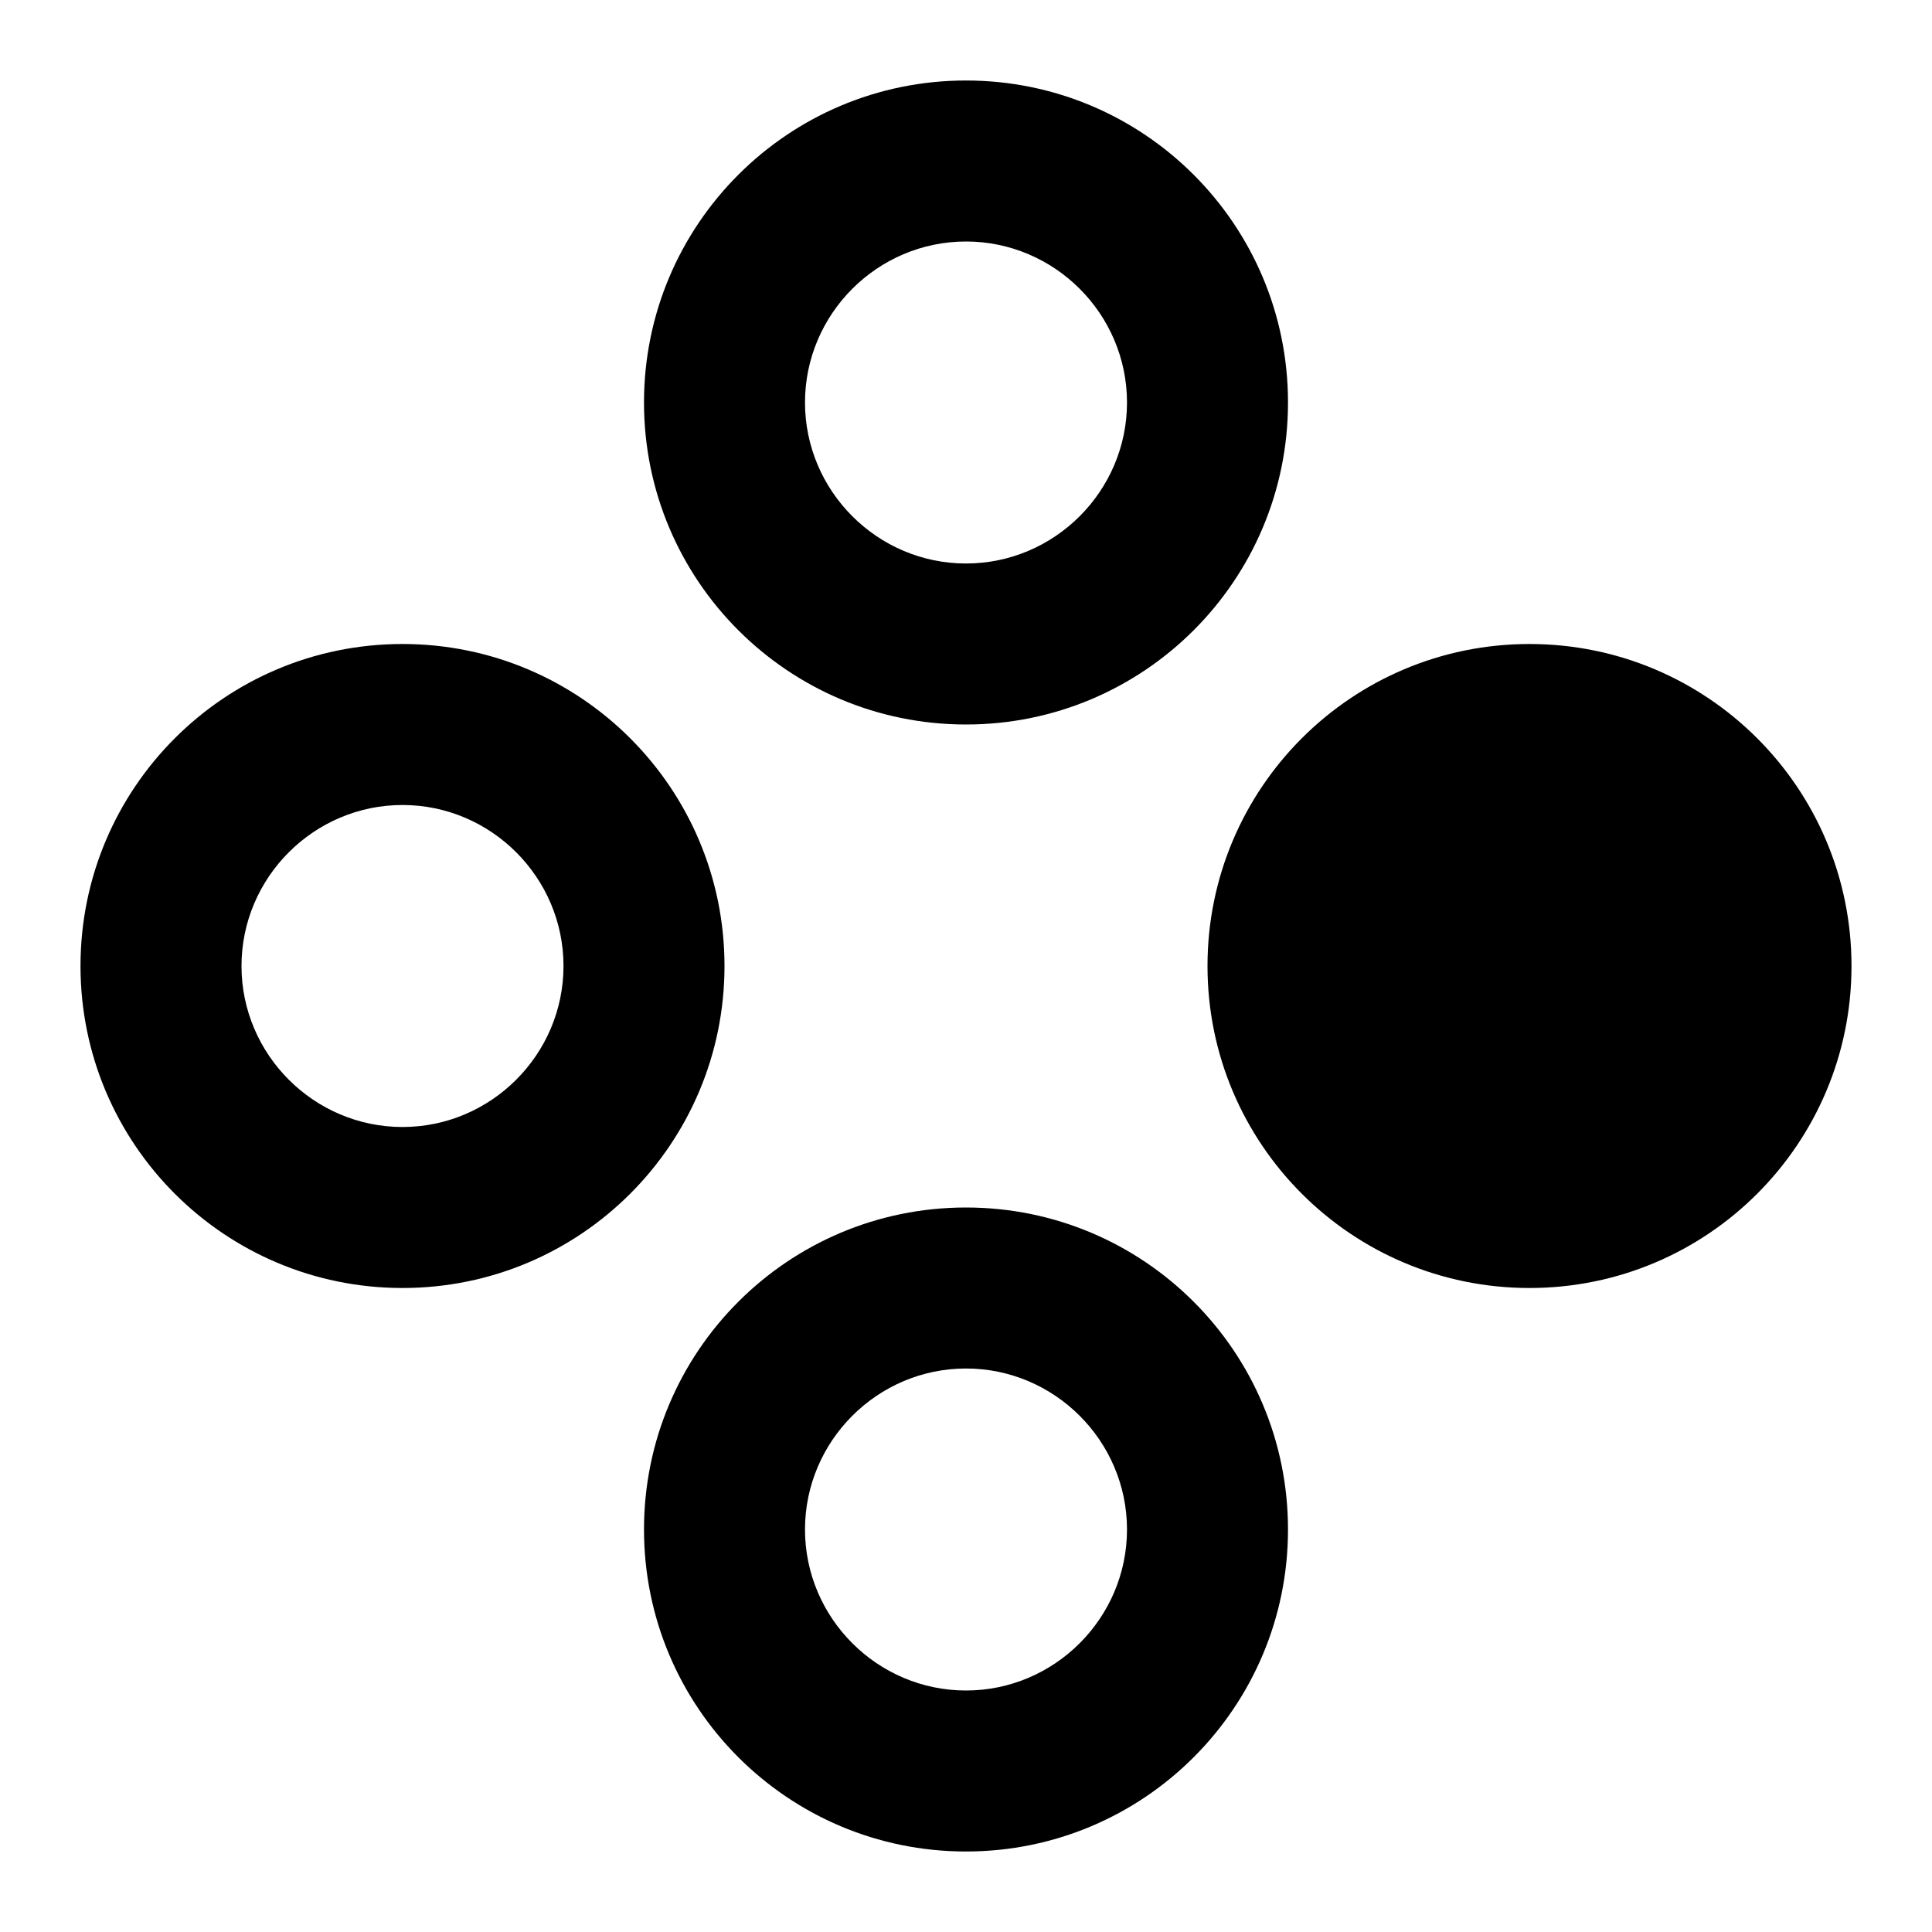 <?xml version="1.0" encoding="UTF-8"?><!DOCTYPE svg PUBLIC "-//W3C//DTD SVG 1.1//EN" "http://www.w3.org/Graphics/SVG/1.1/DTD/svg11.dtd"><svg xmlns="http://www.w3.org/2000/svg" xmlns:xlink="http://www.w3.org/1999/xlink" version="1.1" id="mdi-gamepad-circle-right" width="24" height="24" viewBox="0 0 24 24"><path d="M5,8C7.21,8 9,9.79 9,12C9,14.21 7.21,16 5,16C2.79,16 1,14.21 1,12C1,9.79 2.79,8 5,8M12,1C14.21,1 16,2.79 16,5C16,7.21 14.21,9 12,9C9.79,9 8,7.21 8,5C8,2.79 9.79,1 12,1M12,15C14.21,15 16,16.79 16,19C16,21.21 14.21,23 12,23C9.79,23 8,21.21 8,19C8,16.79 9.79,15 12,15M19,8C21.21,8 23,9.79 23,12C23,14.21 21.21,16 19,16C16.79,16 15,14.21 15,12C15,9.79 16.79,8 19,8M12,3C10.9,3 10,3.9 10,5C10,6.1 10.9,7 12,7C13.1,7 14,6.1 14,5C14,3.9 13.1,3 12,3M5,10C3.9,10 3,10.9 3,12C3,13.1 3.9,14 5,14C6.1,14 7,13.1 7,12C7,10.9 6.1,10 5,10M12,17C10.9,17 10,17.9 10,19C10,20.1 10.9,21 12,21C13.1,21 14,20.1 14,19C14,17.9 13.1,17 12,17Z" /></svg>